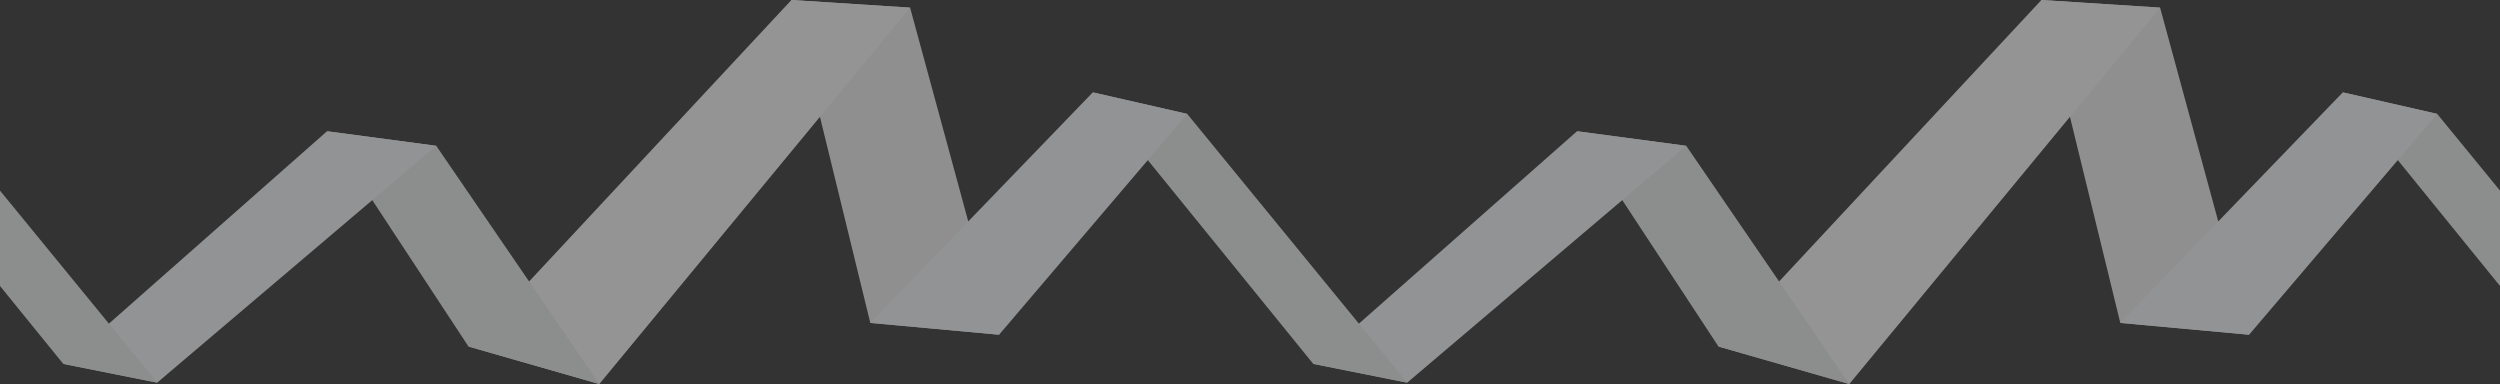 <svg id="Layer_1" data-name="Layer 1" xmlns="http://www.w3.org/2000/svg" viewBox="0 0 3600 553"><rect x="0" y="0" width="3600" height="553" fill="#333333" stroke="none"/><defs><style>.cls-1{opacity:0.5;}.cls-2{fill:#e6e7e8;}.cls-3{fill:#ebeced;}.cls-4{fill:#f2f3f5;}.cls-5{fill:#f5f6f7;}</style></defs><title>Artboard 1</title><g class="cls-1"><polygon class="cls-2" points="1800 274.48 1709.56 164 1573.63 133 1800 411.79 1800 274.48"/><path id="Rectangle_3_copy_3" data-name="Rectangle 3 copy 3" class="cls-3" d="M1253.24,465,1139.65,0l170.88,11,128.15,471Z"/><path id="Rectangle_3_copy_4" data-name="Rectangle 3 copy 4" class="cls-4" d="M1253.24,465l320.39-332,135.93,31L1438.68,482Z"/><path id="Rectangle_3_copy_2" data-name="Rectangle 3 copy 2" class="cls-5" d="M674.6,499,1139.65,0l170.88,11L863,553Z"/><path id="Rectangle_3_copy" data-name="Rectangle 3 copy" class="cls-2" d="M674.6,499,470.91,189,628.2,210,863,553Z"/><path class="cls-4" d="M91.11,524l379.8-335L628.2,210,226.37,551Z"/><polygon class="cls-2" points="0 274.48 0 411.79 91.11 524 226.37 551 0 274.48"/></g><g class="cls-1"><polygon class="cls-2" points="3600 274.48 3509.55 164 3373.63 133 3600 411.79 3600 274.48"/><path id="Rectangle_3_copy_3-2" data-name="Rectangle 3 copy 3" class="cls-3" d="M3053.24,465,2939.65,0l170.88,11,128.15,471Z"/><path id="Rectangle_3_copy_4-2" data-name="Rectangle 3 copy 4" class="cls-4" d="M3053.24,465l320.39-332,135.93,31L3238.68,482Z"/><path id="Rectangle_3_copy_2-2" data-name="Rectangle 3 copy 2" class="cls-5" d="M2474.6,499,2939.65,0l170.88,11L2663,553Z"/><path id="Rectangle_3_copy-2" data-name="Rectangle 3 copy" class="cls-2" d="M2474.6,499,2270.91,189l157.29,21L2663,553Z"/><path class="cls-4" d="M1891.11,524l379.8-335,157.29,21L2026.37,551Z"/><polygon class="cls-2" points="1800 274.48 1800 411.79 1891.11 524 2026.37 551 1800 274.48"/></g></svg>